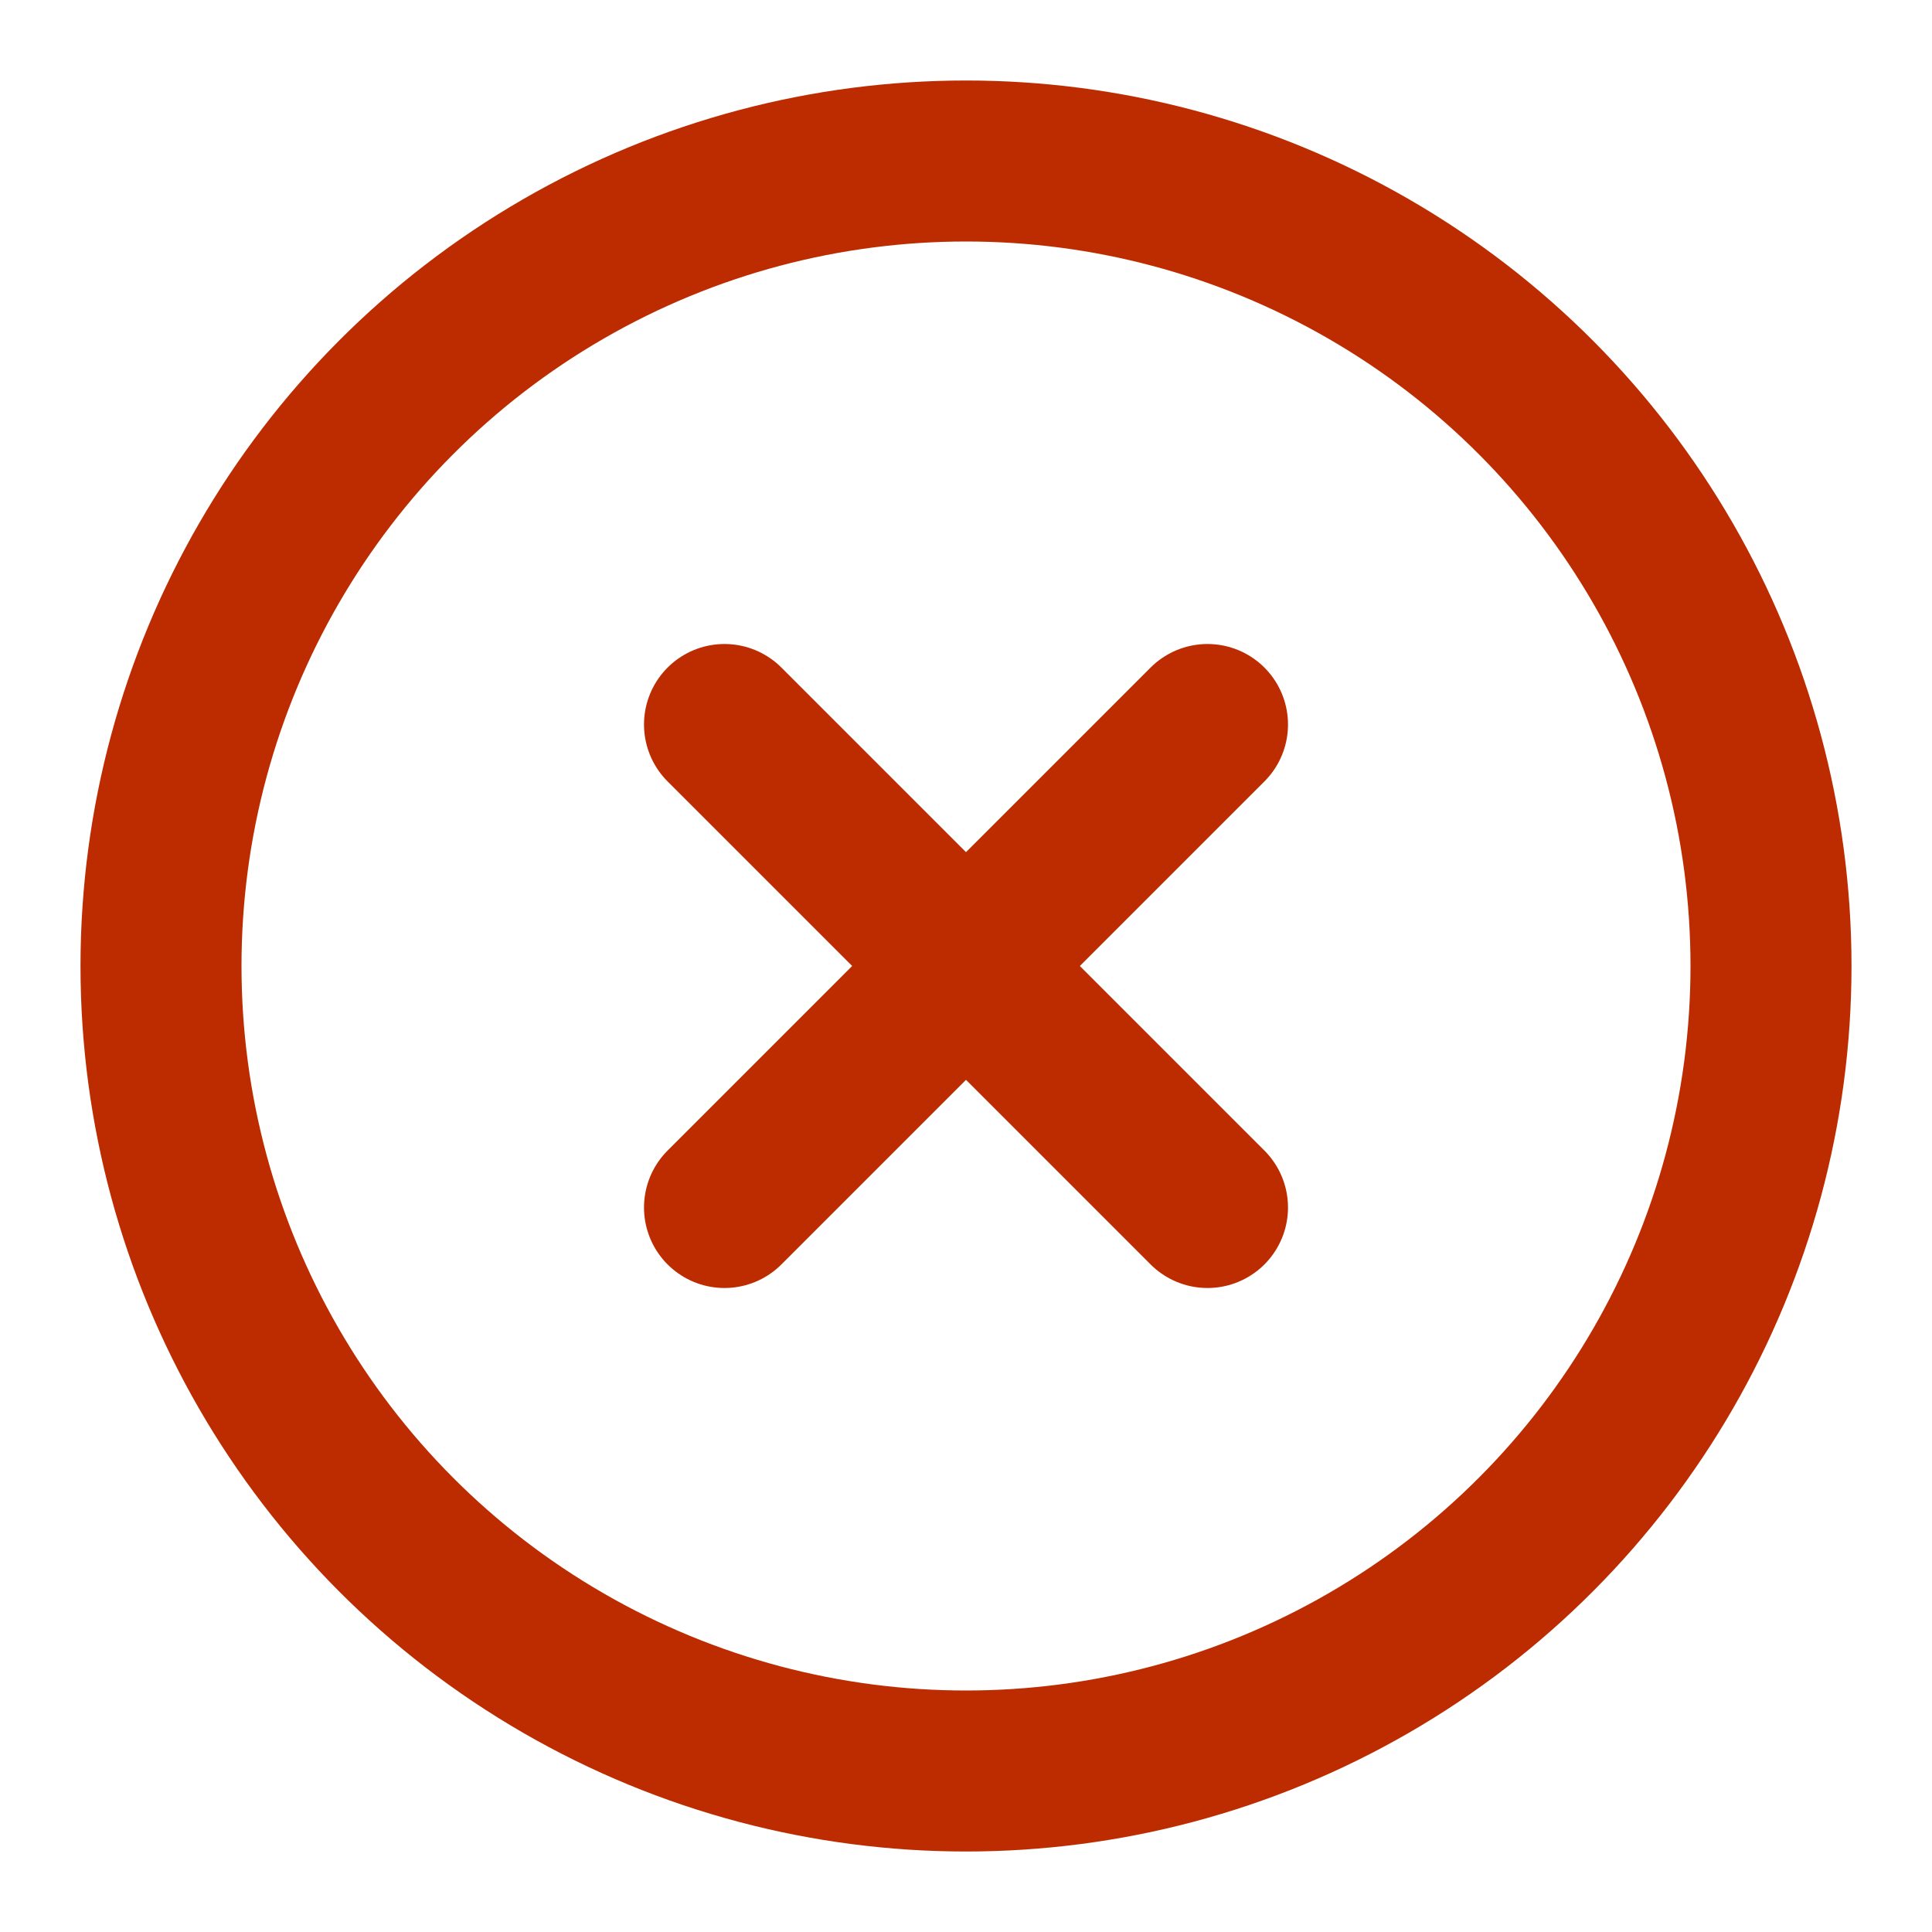 <svg xmlns="http://www.w3.org/2000/svg" width="20" height="20" viewBox="0 0 24 24" fill="none" stroke="#bd2c00" stroke-width="2" stroke-linecap="round" stroke-linejoin="round" class="feather feather-x-circle"><circle cx="12" cy="12" r="10"></circle><line x1="15" y1="9" x2="9" y2="15"></line><line x1="9" y1="9" x2="15" y2="15"></line></svg>
